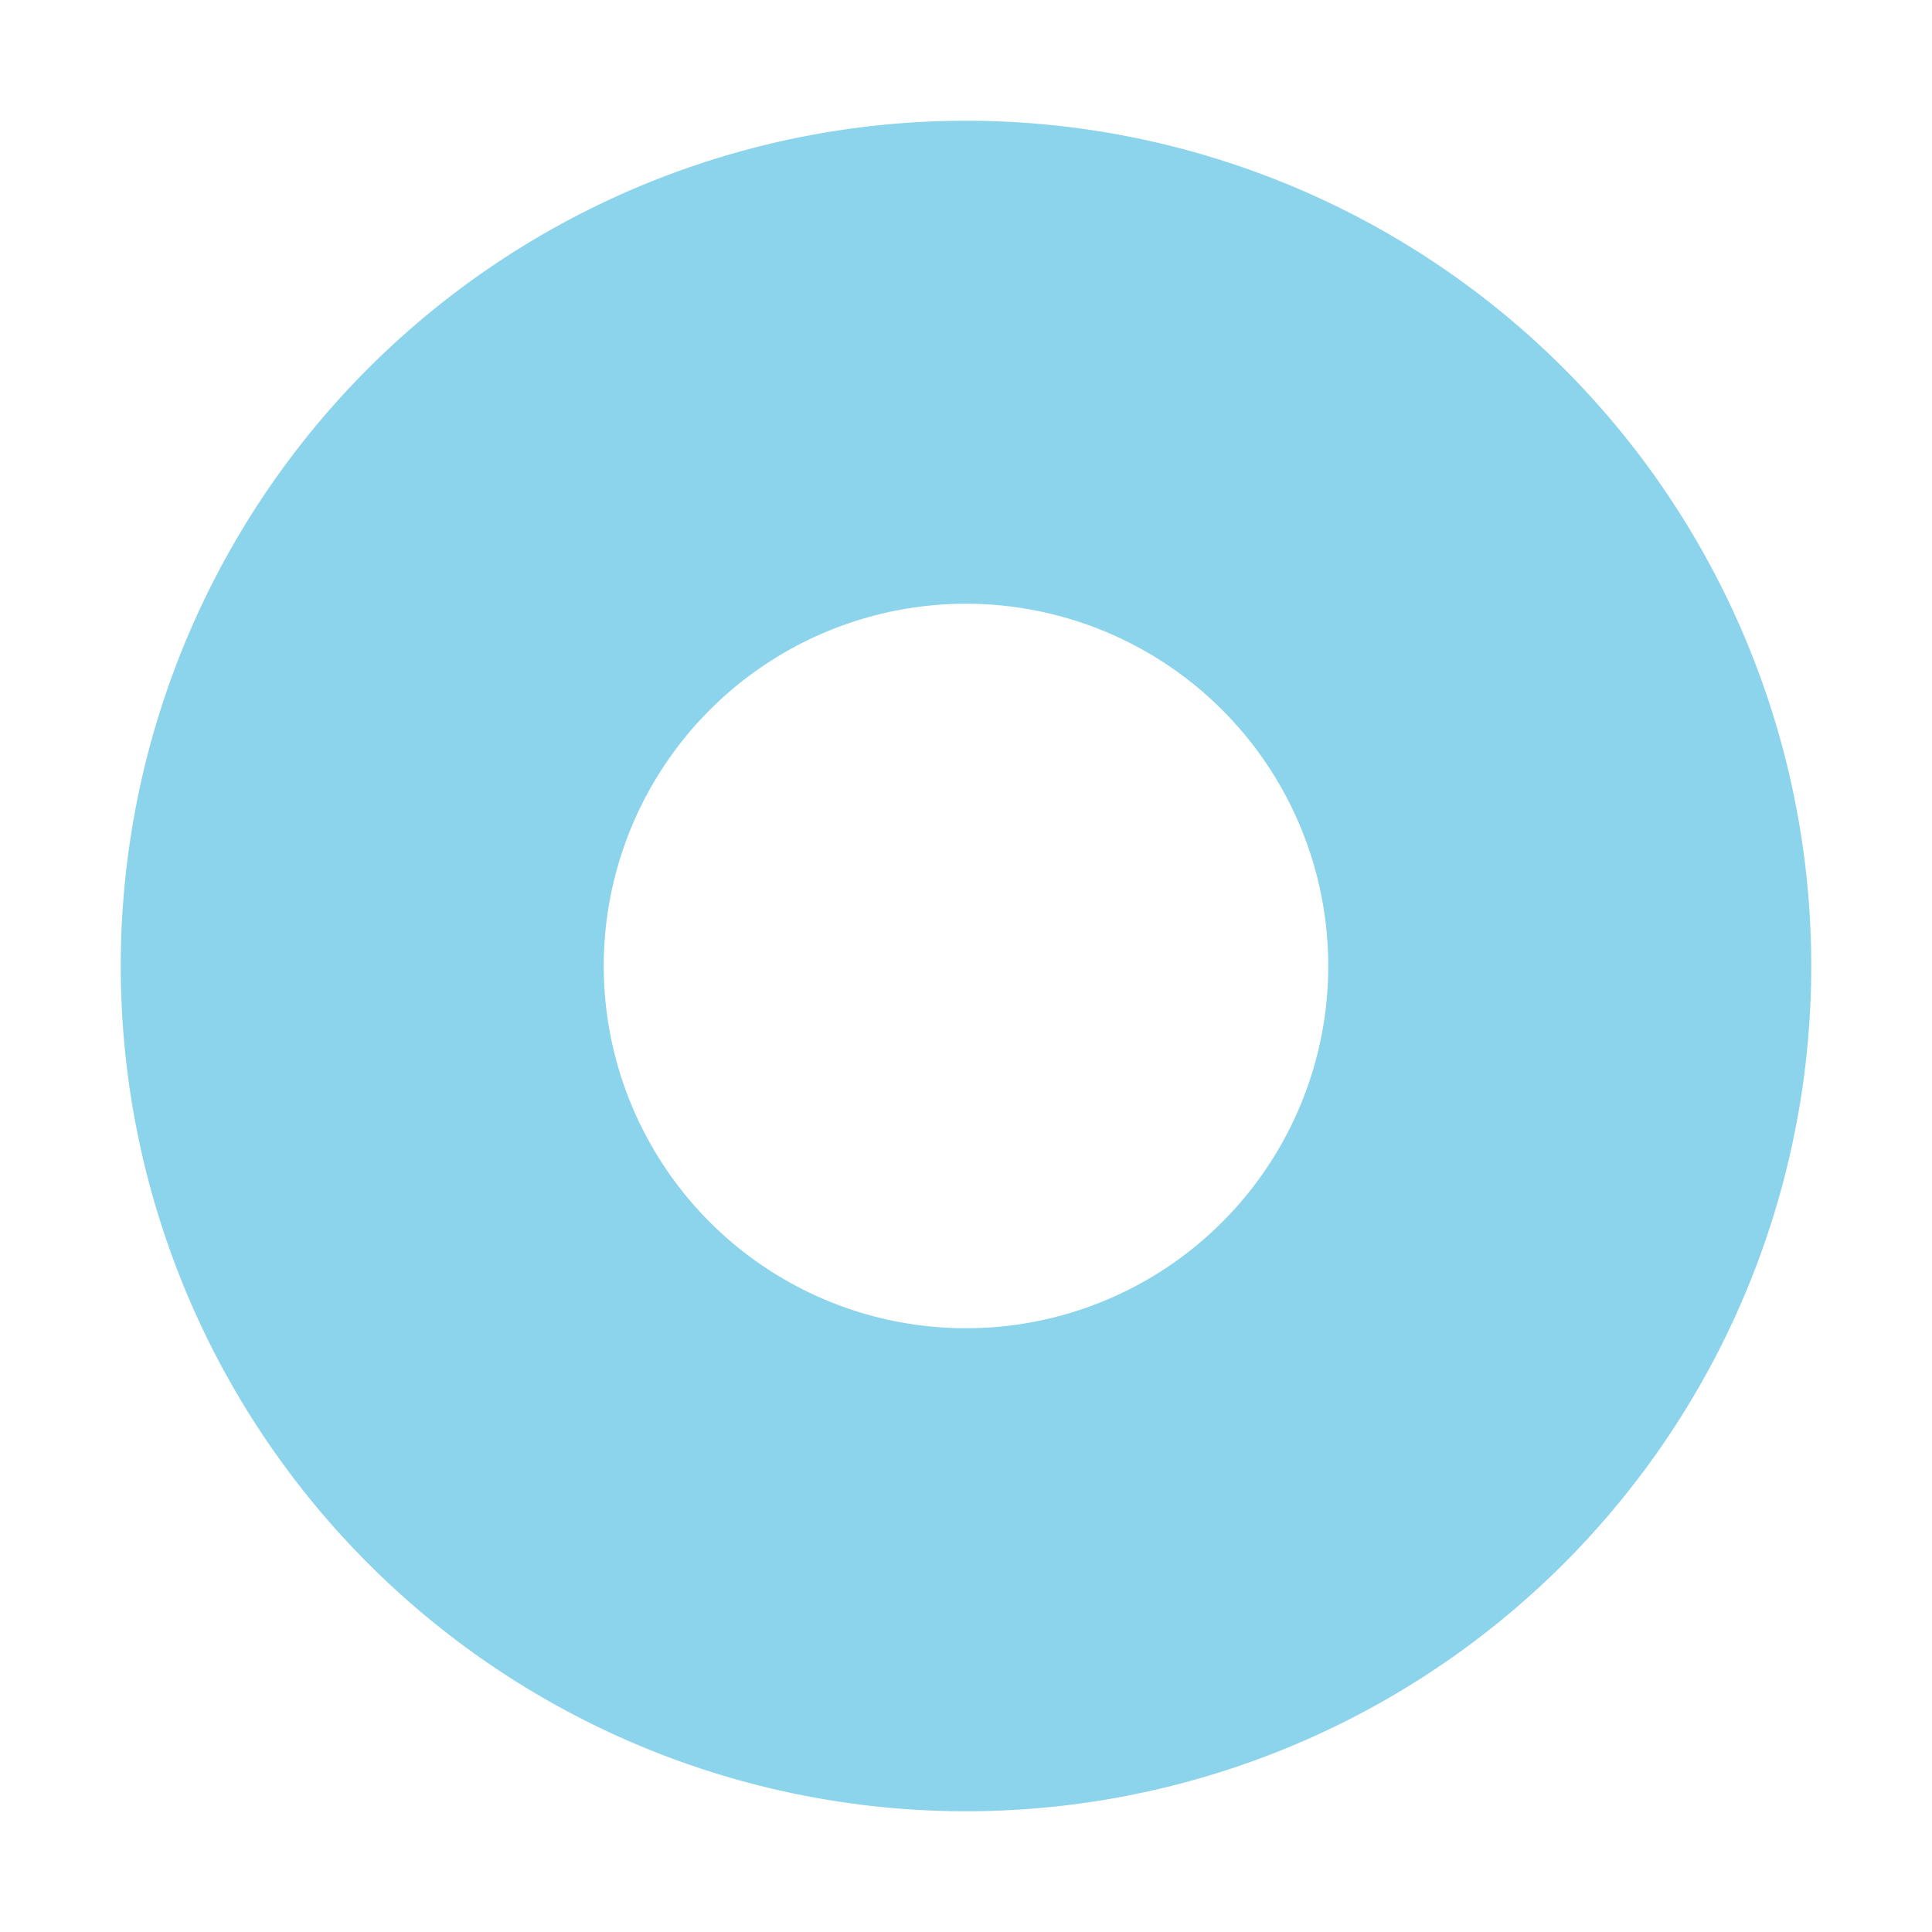 <svg xmlns="http://www.w3.org/2000/svg" width="16" height="16" viewBox="0 0 16 16"><rect id="frame" width="16" height="16" fill="none"/><path fill="#40B6E0" fill-opacity=".6" fill-rule="evenodd" d="M8 11a3 3 0 1 1 0-6 3 3 0 0 1 0 6M8 1a7 7 0 1 0 0 14A7 7 0 0 0 8 1"/></svg>